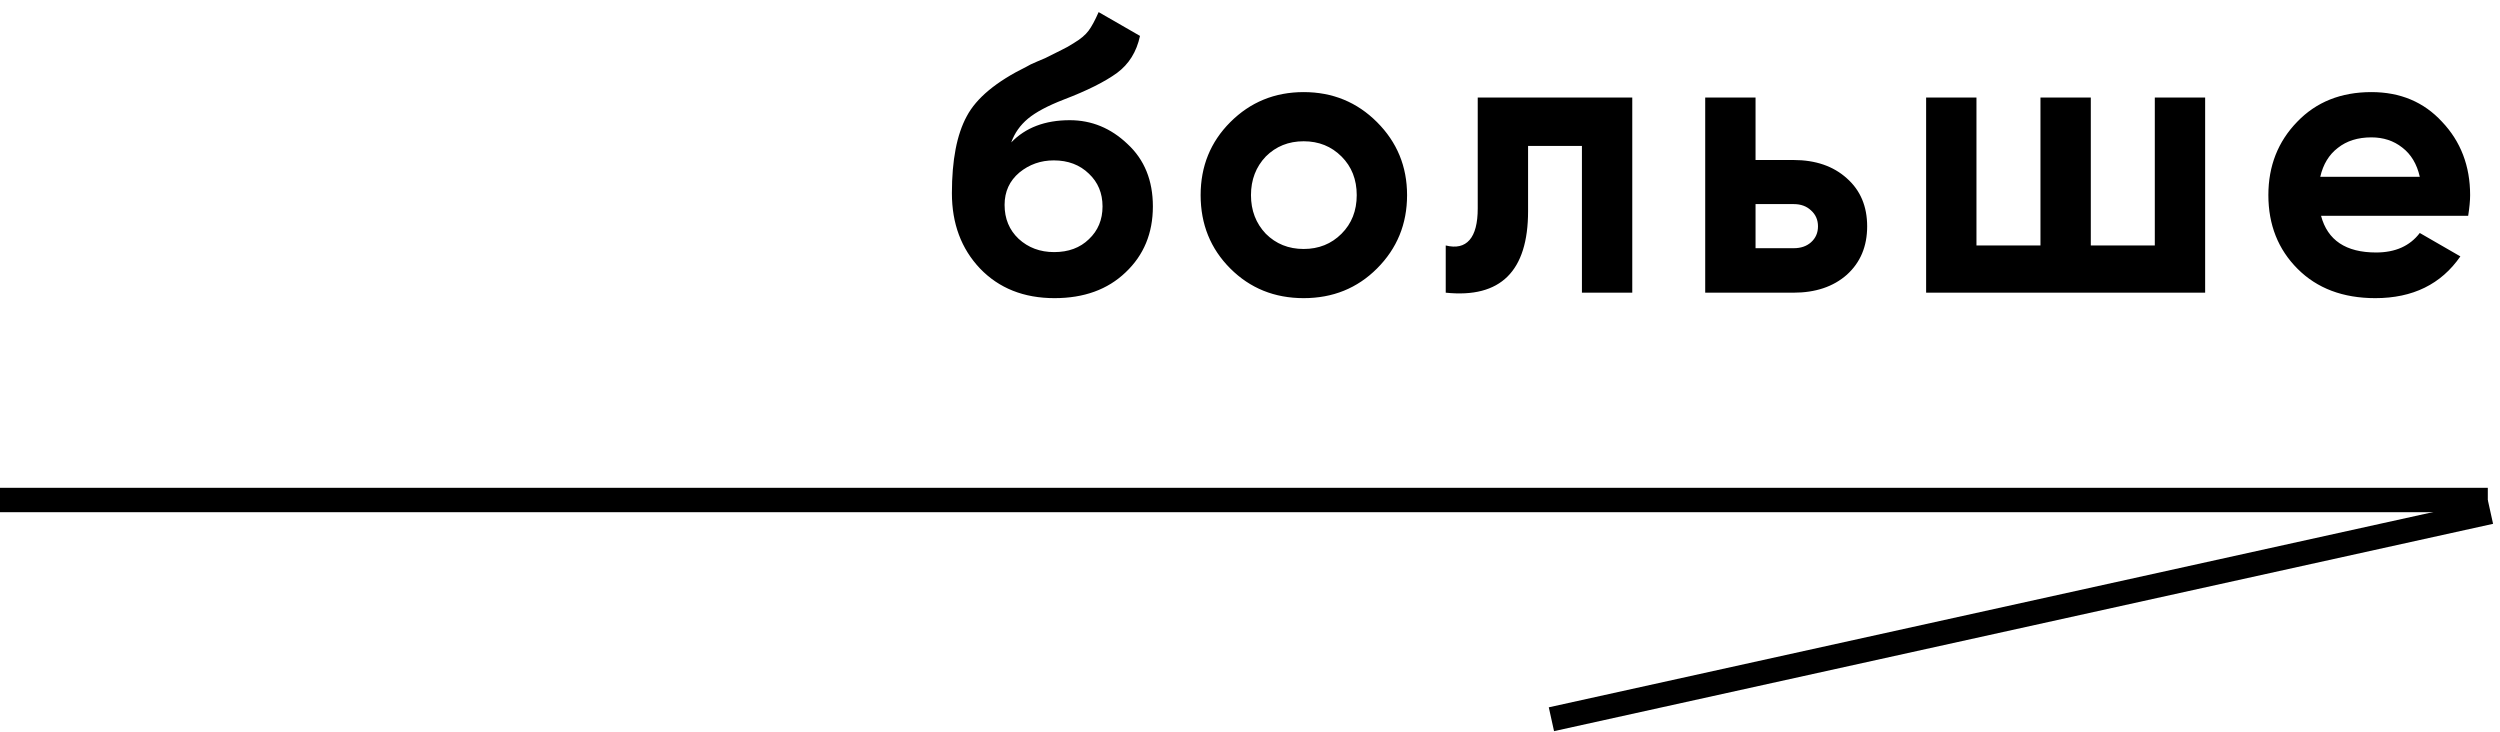 <svg width="205" height="60" viewBox="0 0 205 60" fill="none" xmlns="http://www.w3.org/2000/svg">
<path d="M86.472 24.448C83.955 24.448 81.917 23.637 80.36 22.016C78.824 20.395 78.056 18.336 78.056 15.84C78.056 13.131 78.461 11.029 79.272 9.536C80.061 8.043 81.693 6.688 84.168 5.472C84.232 5.429 84.349 5.365 84.52 5.28C84.712 5.195 84.904 5.109 85.096 5.024C85.309 4.939 85.512 4.853 85.704 4.768L87.048 4.096C87.368 3.947 87.709 3.755 88.072 3.52C88.605 3.2 89 2.869 89.256 2.528C89.512 2.187 89.789 1.675 90.088 0.992L93.48 2.944C93.203 4.245 92.573 5.259 91.592 5.984C90.589 6.709 89.139 7.435 87.24 8.16C85.917 8.672 84.936 9.195 84.296 9.728C83.656 10.261 83.197 10.912 82.92 11.68C84.093 10.464 85.693 9.856 87.72 9.856C89.512 9.856 91.091 10.507 92.456 11.808C93.843 13.088 94.536 14.795 94.536 16.928C94.536 19.125 93.789 20.928 92.296 22.336C90.824 23.744 88.883 24.448 86.472 24.448ZM86.408 13.152C85.341 13.152 84.403 13.483 83.592 14.144C82.781 14.827 82.376 15.712 82.376 16.8C82.376 17.931 82.76 18.859 83.528 19.584C84.317 20.309 85.288 20.672 86.44 20.672C87.613 20.672 88.563 20.32 89.288 19.616C90.035 18.912 90.408 18.016 90.408 16.928C90.408 15.84 90.035 14.944 89.288 14.24C88.541 13.515 87.581 13.152 86.408 13.152ZM112.916 22.016C111.295 23.637 109.29 24.448 106.9 24.448C104.511 24.448 102.506 23.637 100.884 22.016C99.263 20.395 98.452 18.389 98.452 16C98.452 13.632 99.263 11.637 100.884 10.016C102.527 8.373 104.532 7.552 106.9 7.552C109.268 7.552 111.274 8.373 112.916 10.016C114.559 11.659 115.38 13.653 115.38 16C115.38 18.368 114.559 20.373 112.916 22.016ZM103.796 19.168C104.628 20 105.663 20.416 106.9 20.416C108.138 20.416 109.172 20 110.004 19.168C110.836 18.336 111.252 17.28 111.252 16C111.252 14.72 110.836 13.664 110.004 12.832C109.172 12 108.138 11.584 106.9 11.584C105.663 11.584 104.628 12 103.796 12.832C102.986 13.685 102.58 14.741 102.58 16C102.58 17.259 102.986 18.315 103.796 19.168ZM121.174 8H133.846V24H129.718V11.968H125.302V17.312C125.302 22.24 123.051 24.469 118.55 24V20.128C119.403 20.341 120.054 20.192 120.502 19.68C120.95 19.168 121.174 18.304 121.174 17.088V8ZM143.955 13.12H147.059C148.872 13.12 150.333 13.621 151.443 14.624C152.552 15.605 153.107 16.917 153.107 18.56C153.107 20.203 152.552 21.525 151.443 22.528C150.333 23.509 148.872 24 147.059 24H139.827V8H143.955V13.12ZM143.955 20.352H147.091C147.667 20.352 148.136 20.192 148.499 19.872C148.883 19.531 149.075 19.093 149.075 18.56C149.075 18.027 148.883 17.589 148.499 17.248C148.136 16.907 147.667 16.736 147.091 16.736H143.955V20.352ZM176.694 20.128V8H180.822V24H157.942V8H162.07V20.128H167.318V8H171.446V20.128H176.694ZM202.39 17.696H190.326C190.859 19.701 192.363 20.704 194.838 20.704C196.417 20.704 197.611 20.171 198.422 19.104L201.75 21.024C200.171 23.307 197.846 24.448 194.774 24.448C192.129 24.448 190.006 23.648 188.406 22.048C186.806 20.448 186.006 18.432 186.006 16C186.006 13.611 186.795 11.605 188.374 9.984C189.931 8.363 191.958 7.552 194.454 7.552C196.822 7.552 198.753 8.363 200.246 9.984C201.782 11.605 202.55 13.611 202.55 16C202.55 16.448 202.497 17.013 202.39 17.696ZM190.262 14.496H198.422C198.187 13.451 197.707 12.651 196.982 12.096C196.278 11.541 195.435 11.264 194.454 11.264C193.345 11.264 192.427 11.552 191.702 12.128C190.977 12.683 190.497 13.472 190.262 14.496Z" fill="black"/>
<line y1="41" x2="204" y2="41" stroke="black" stroke-width="2"/>
<line x1="204.216" y1="41.977" x2="127.216" y2="58.977" stroke="black" stroke-width="2"/>
</svg>
